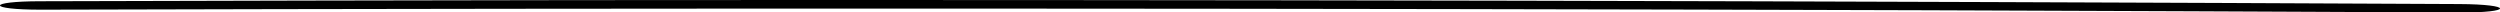 <svg width="1200" height="6" viewBox="0 0 1200 6" fill="none" xmlns="http://www.w3.org/2000/svg">
<path d="M19.554 4.647C321.441 3.837 621.955 3.972 923.842 4.917C1008.92 5.187 1094 5.592 1180.45 5.997C1206.52 6.132 1206.52 2.083 1180.45 1.948C878.559 0.463 578.045 -0.212 276.158 0.058C191.081 0.193 106.003 0.328 19.554 0.598C-6.518 0.598 -6.518 4.647 19.554 4.647Z" fill="black"/>
</svg>
